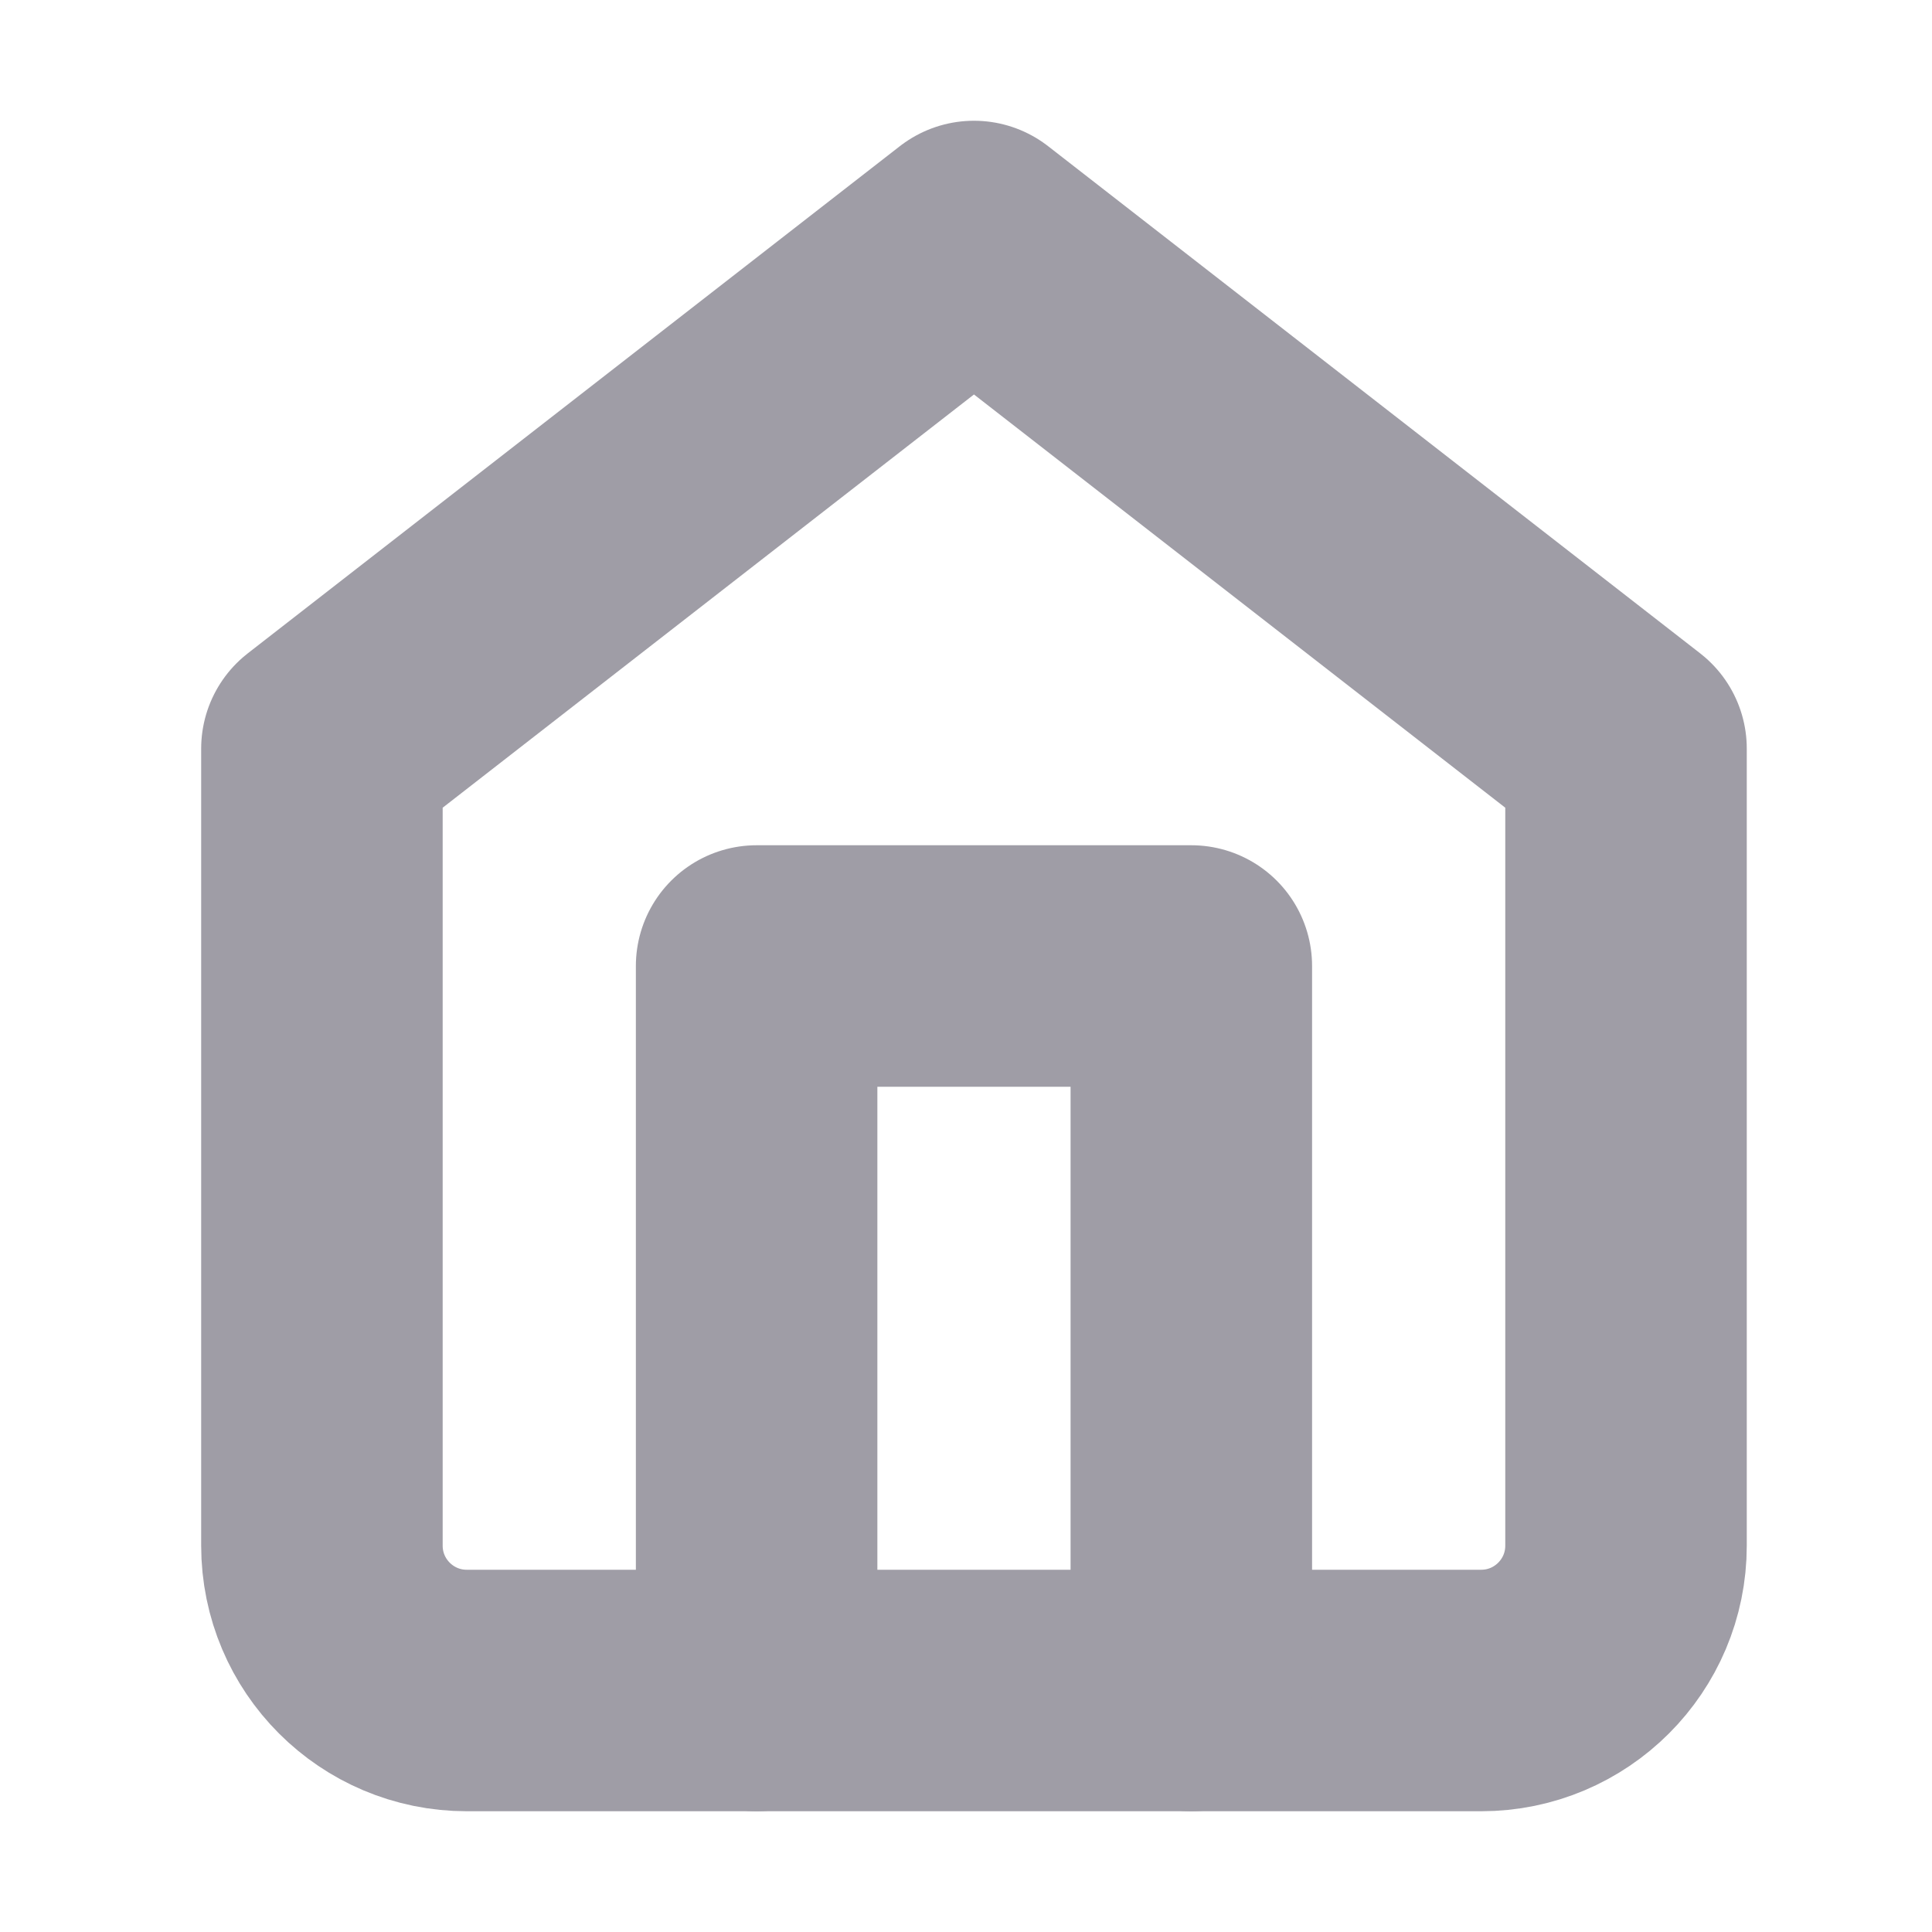<svg width="16" height="16" viewBox="0 0 16 16" fill="none" xmlns="http://www.w3.org/2000/svg">
<path fill-rule="evenodd" clip-rule="evenodd" d="M2.666 6.2L8.066 2L13.466 6.2V12.8C13.466 13.463 12.929 14 12.266 14H3.866C3.203 14 2.666 13.463 2.666 12.8V6.2Z" stroke="#9F9DA6" stroke-width="2" stroke-linecap="round" stroke-linejoin="round"/>
<path d="M6.266 14V8H9.866V14" stroke="#9F9DA6" stroke-width="2" stroke-linecap="round" stroke-linejoin="round"/>
</svg>
